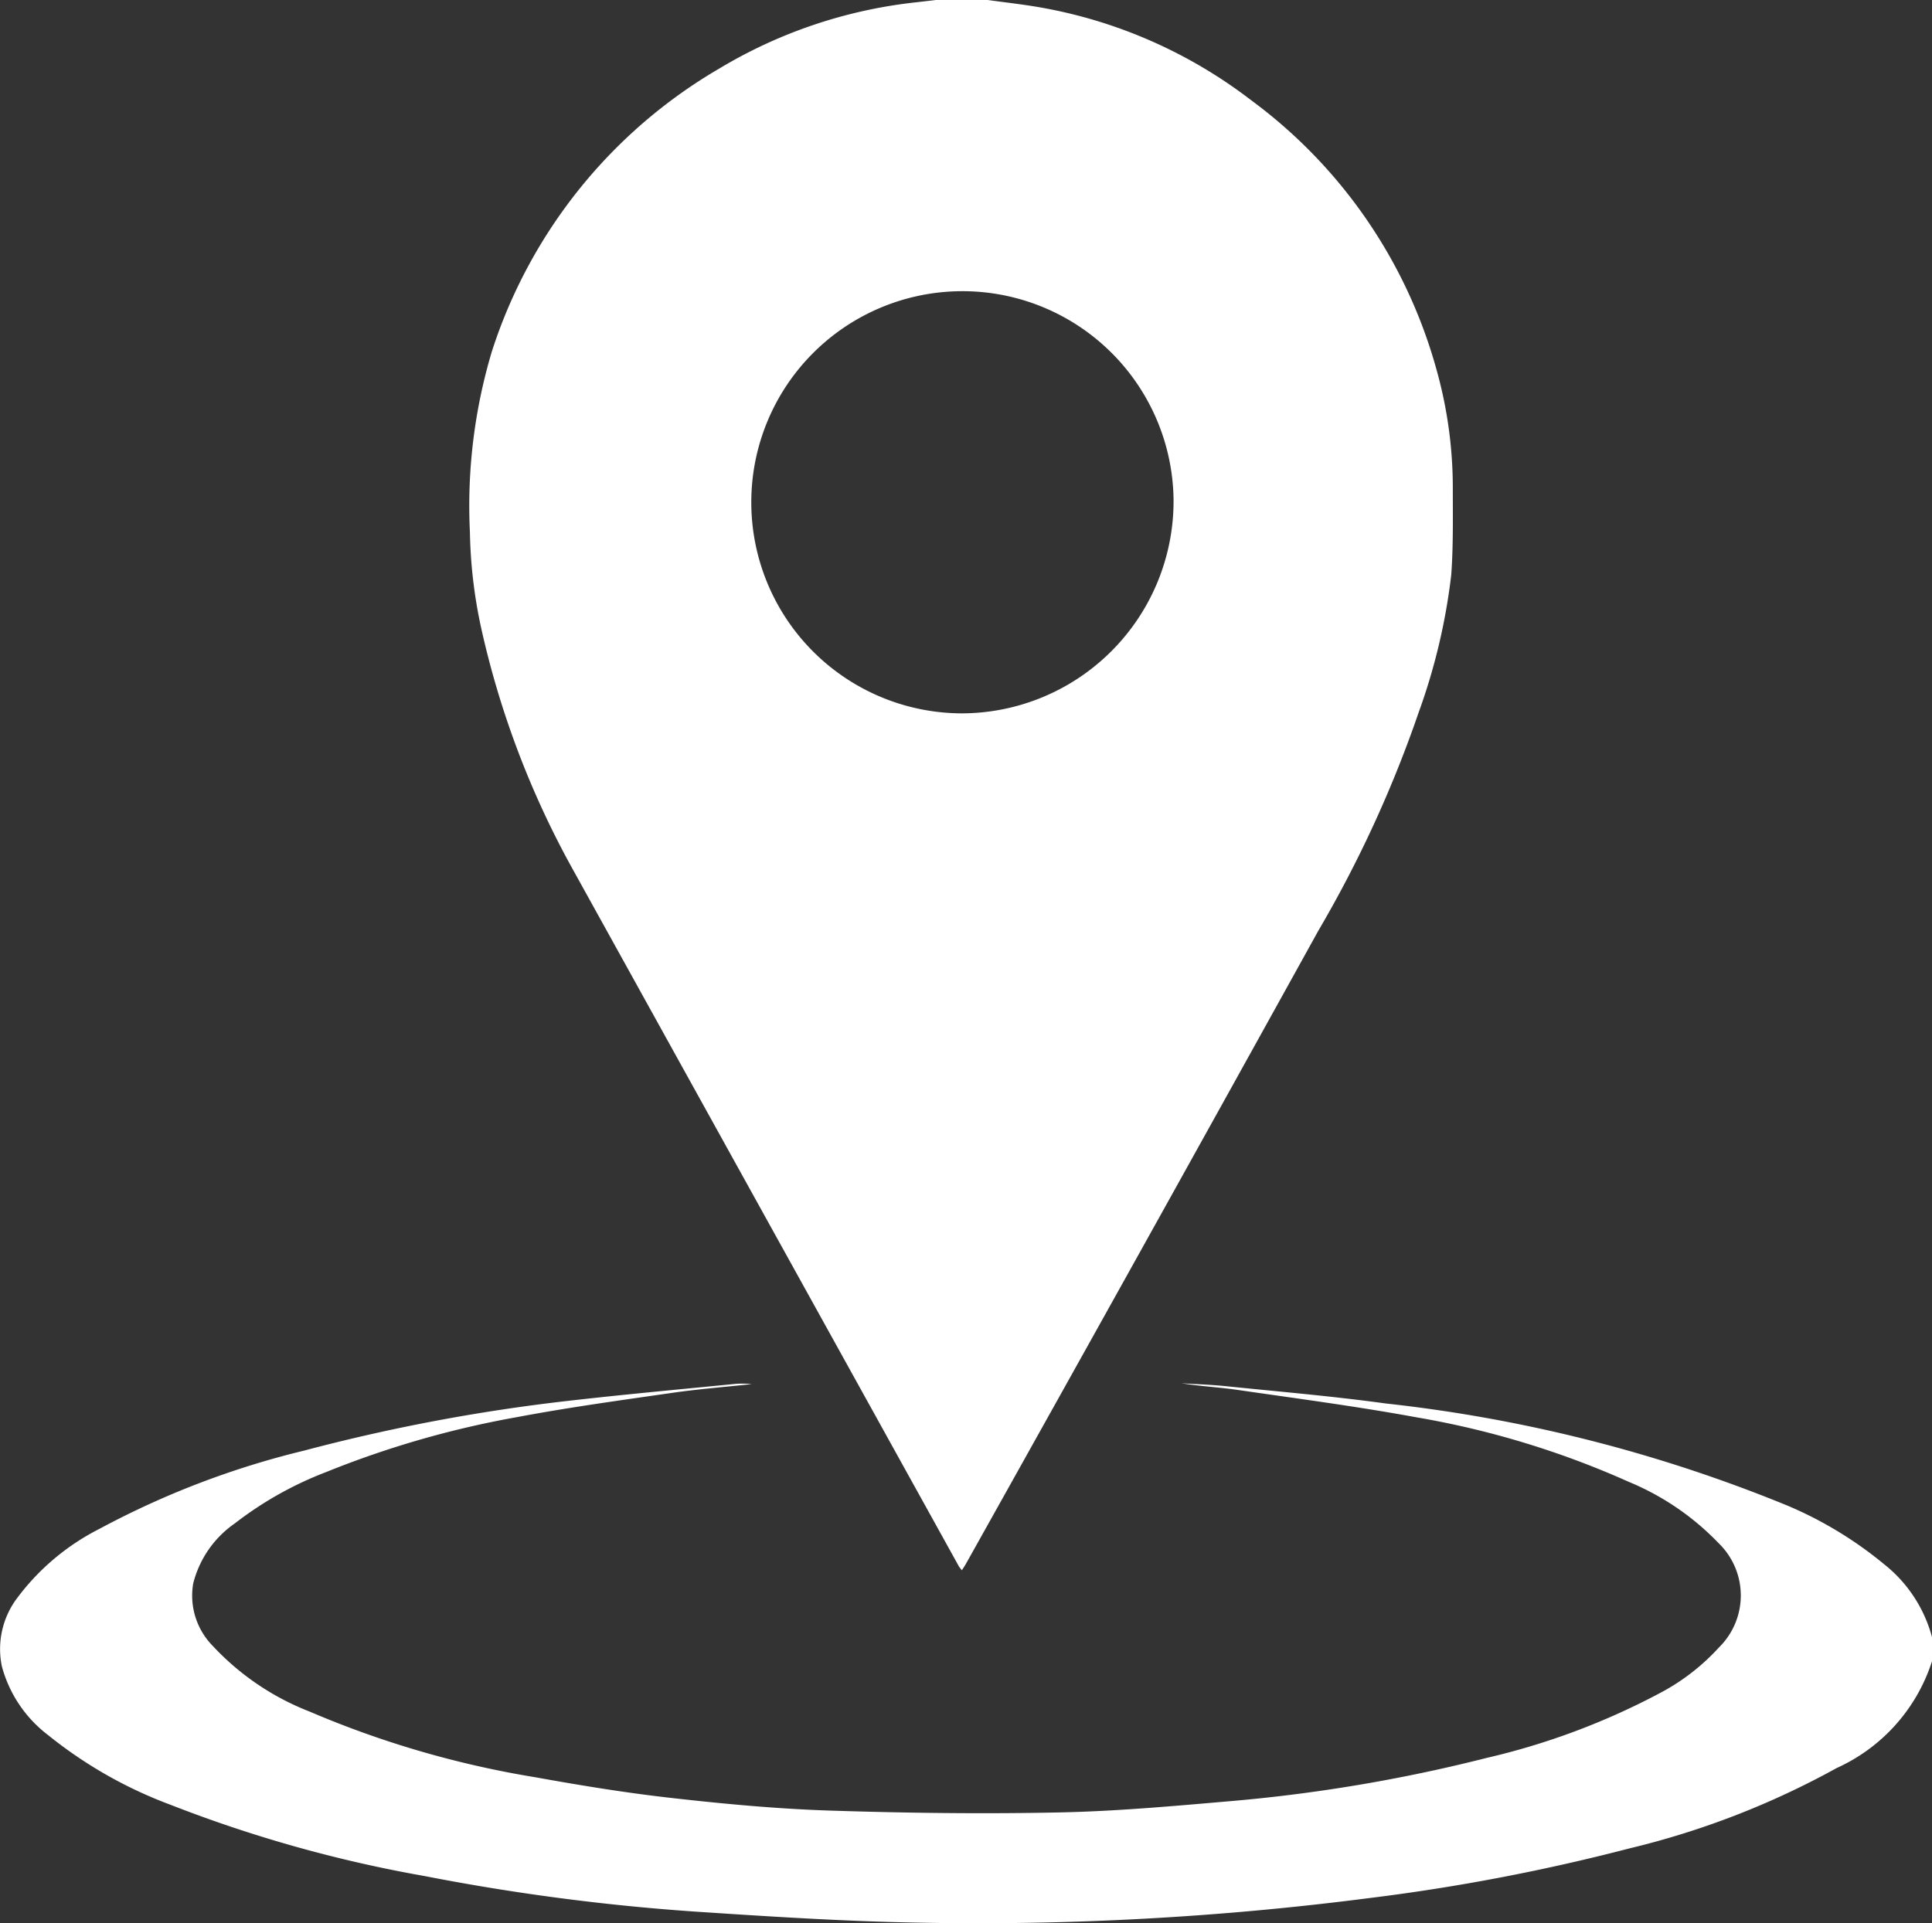 <svg xmlns="http://www.w3.org/2000/svg" width="40.197" height="40.024" viewBox="0 0 40.197 40.024"><rect x="0" y="0" width="40.197" height="40.024" fill="#333333" stroke="none"/><defs><style>.a{fill:#fff;}</style></defs><g transform="translate(-62.538 -360.141)"><path class="a" d="M81.485,360.141c.37.051.743.092,1.11.157a10.055,10.055,0,0,1,4.373,1.93,10.4,10.4,0,0,1,3.841,5.556,9.111,9.111,0,0,1,.353,2.525c0,.6.011,1.2-.033,1.8a12.732,12.732,0,0,1-.677,2.857,25.1,25.1,0,0,1-2.087,4.543q-3.652,6.6-7.332,13.175c-.023.042-.05.08-.085.136a.786.786,0,0,1-.062-.08q-4.014-7.246-8.027-14.495a18.7,18.7,0,0,1-1.92-5.067,10.155,10.155,0,0,1-.227-1.965,11.2,11.2,0,0,1,.458-3.762,10.559,10.559,0,0,1,4.748-5.894,10.046,10.046,0,0,1,4.077-1.368l.423-.049Zm3.867,10.4a4.393,4.393,0,1,0-4.4,4.446A4.417,4.417,0,0,0,85.352,370.545Z" transform="translate(1.603 0)"/><path class="a" d="M102.735,389.992a3.673,3.673,0,0,1-1.985,2.223,17.208,17.208,0,0,1-4.312,1.672,41.772,41.772,0,0,1-5.4,1.032,63.478,63.478,0,0,1-9.424.512c-1.543-.028-3.085-.128-4.626-.23a45.76,45.76,0,0,1-5.616-.739,27.7,27.7,0,0,1-5.283-1.482,9.123,9.123,0,0,1-2.55-1.451,2.664,2.664,0,0,1-.963-1.435,1.763,1.763,0,0,1,.33-1.432,4.89,4.89,0,0,1,1.7-1.425,17.846,17.846,0,0,1,4.263-1.63,38.312,38.312,0,0,1,5.46-1.031c1.174-.135,2.349-.242,3.524-.358a1.953,1.953,0,0,1,.324.006c-.568.062-1.139.106-1.7.189-1.066.153-2.133.3-3.192.5a19.871,19.871,0,0,0-3.96,1.141,7.436,7.436,0,0,0-1.9,1.068,2.163,2.163,0,0,0-.867,1.251,1.492,1.492,0,0,0,.407,1.3,5.452,5.452,0,0,0,2.017,1.367,20.2,20.2,0,0,0,4.7,1.367c.952.172,1.909.328,2.871.435,1.085.122,2.176.223,3.266.258,1.584.051,3.171.071,4.755.038,1.187-.024,2.372-.132,3.555-.234a33.2,33.2,0,0,0,5.338-.9,14.767,14.767,0,0,0,3.626-1.36,4.485,4.485,0,0,0,1.208-.938,1.515,1.515,0,0,0-.008-2.174,5.5,5.5,0,0,0-1.865-1.273,18.387,18.387,0,0,0-4.426-1.345c-1.226-.225-2.464-.388-3.7-.567-.391-.057-.787-.077-1.179-.14.31.019.62.029.928.061,1.107.114,2.215.207,3.317.359a30.858,30.858,0,0,1,8.37,2.13,8.117,8.117,0,0,1,2,1.215,2.884,2.884,0,0,1,1,1.529Z" transform="translate(0 4.722)"/></g></svg>